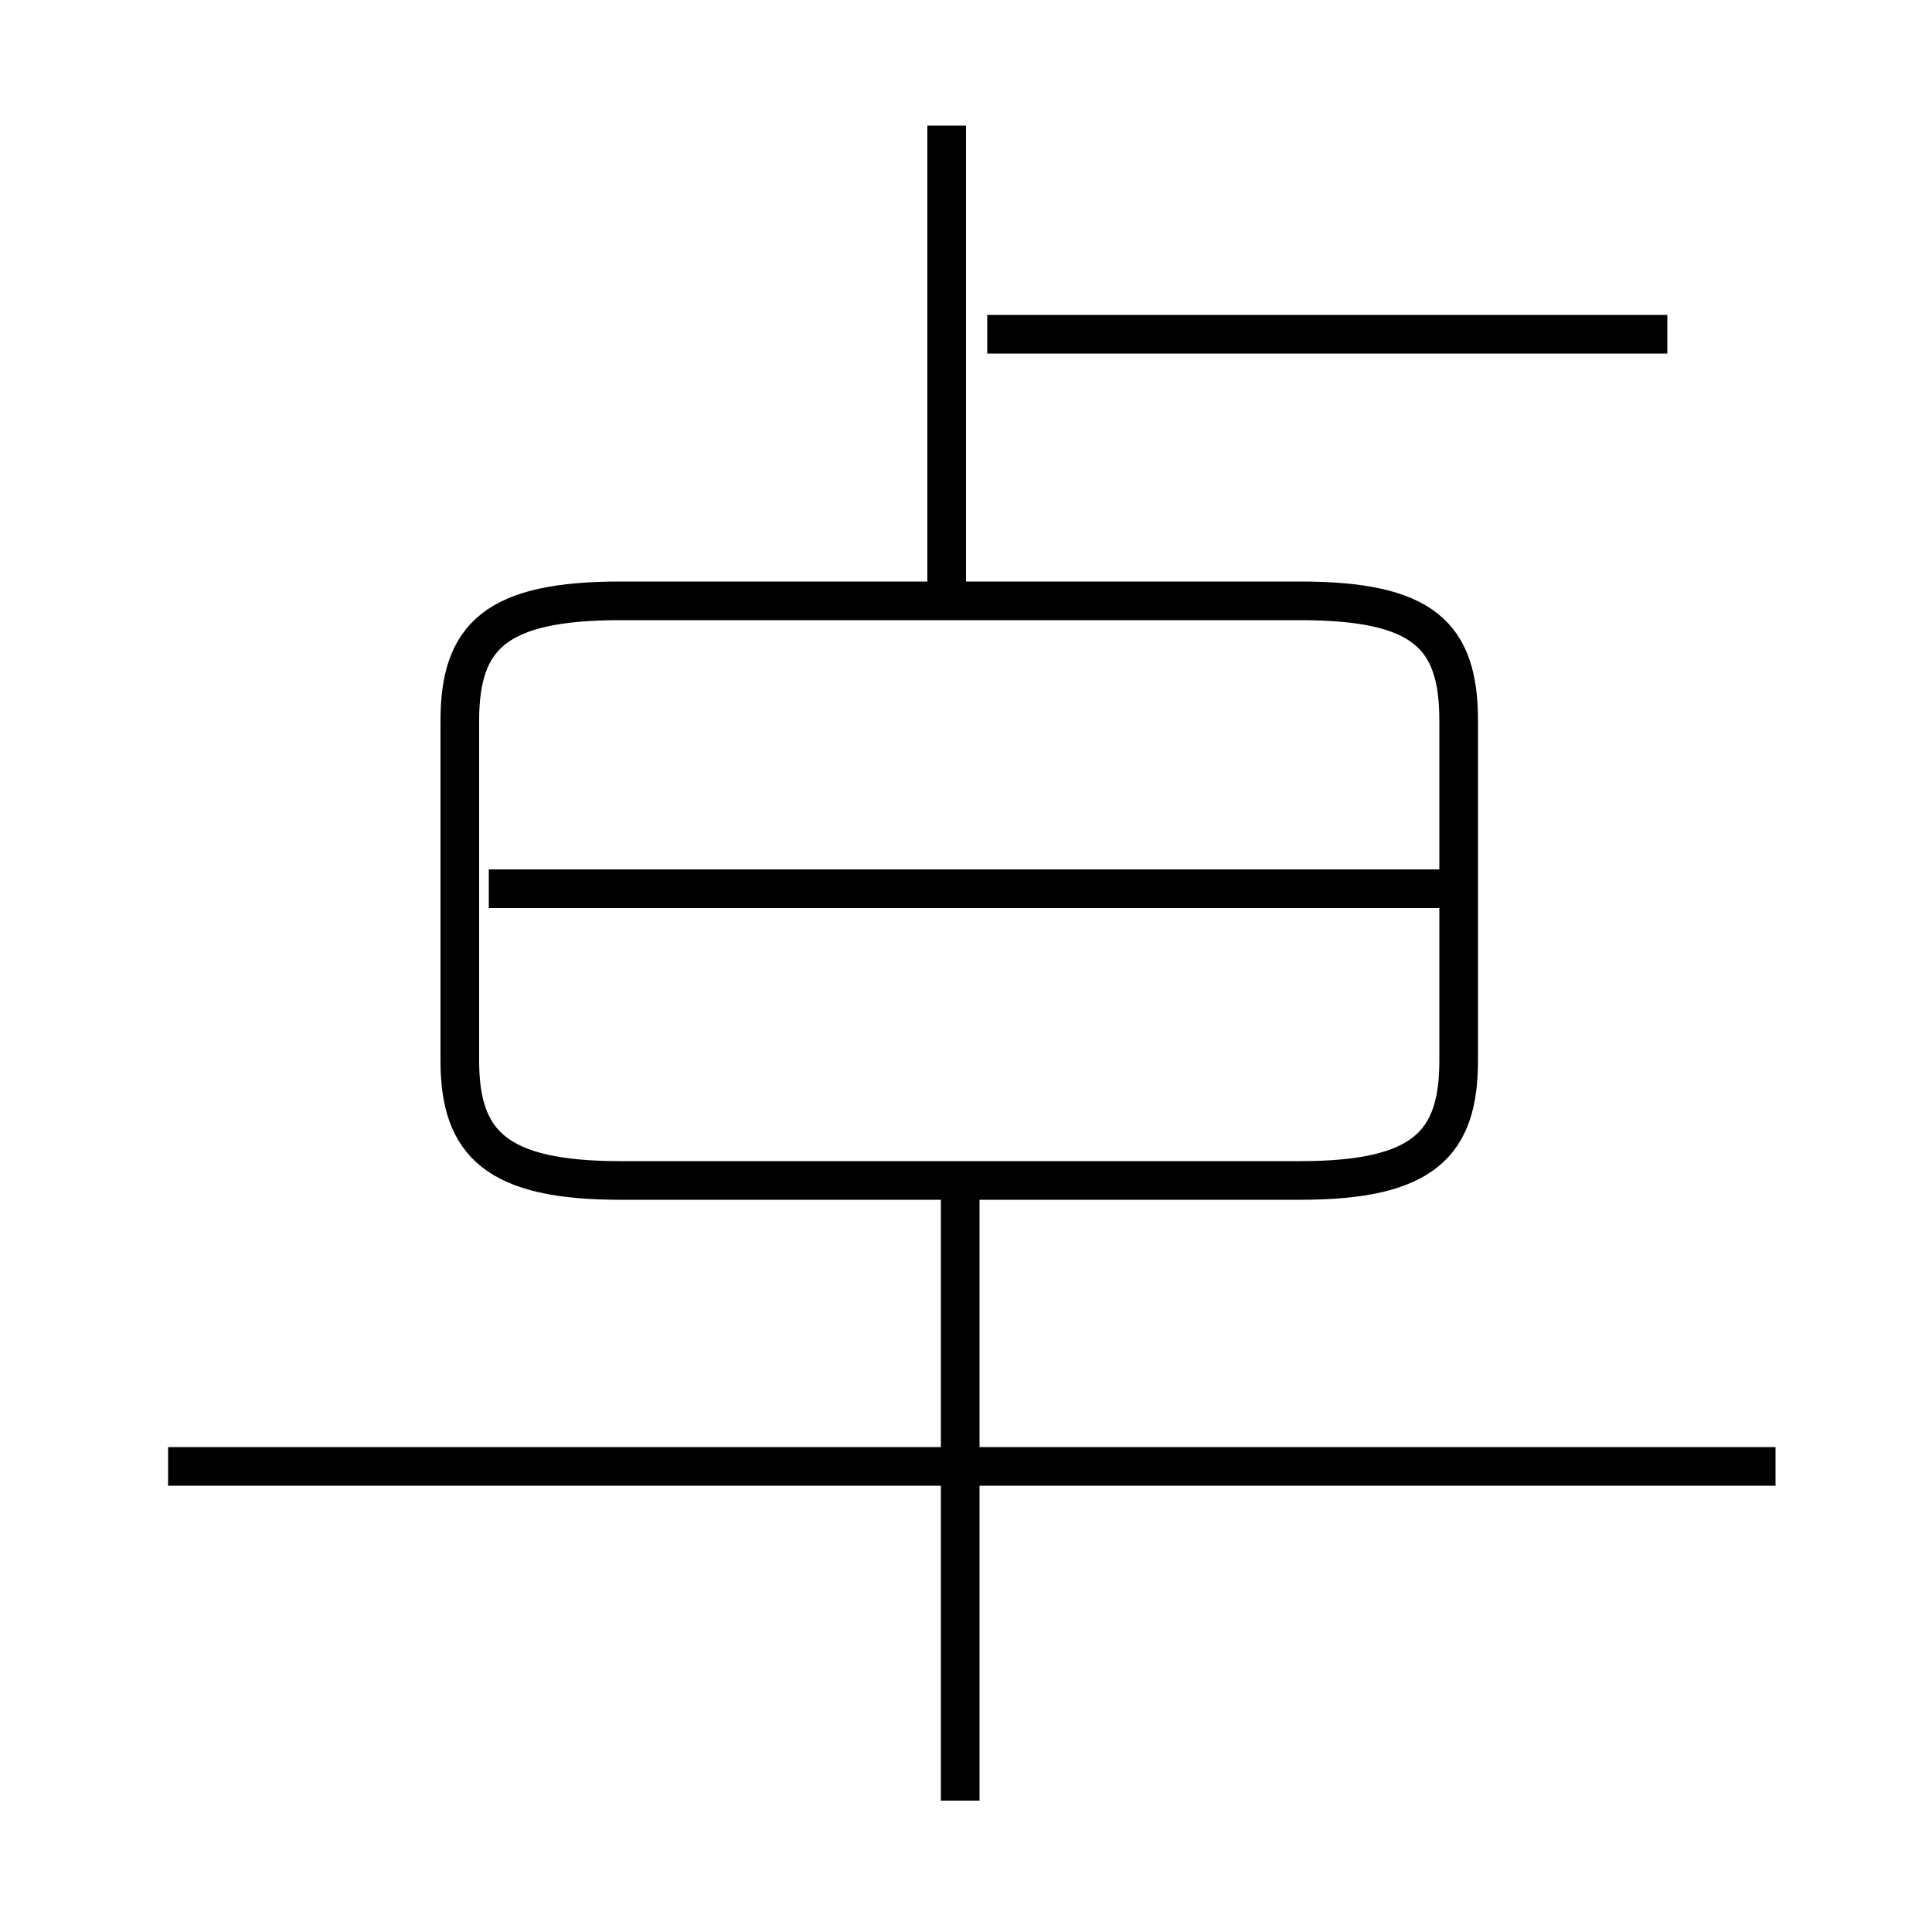 <?xml version='1.0' encoding='utf8'?>
<svg viewBox="0.0 -6.0 50.0 50.0" version="1.1" xmlns="http://www.w3.org/2000/svg">
<rect x="0.0" y="-6.0" width="50.0" height="50.0" fill="#808080" stroke="none"/>
<rect x="-1000" y="-1000" width="2000" height="2000" stroke="white" fill="white"/>
<g style="fill:white;stroke:#000000;  stroke-width:1">
<path d="M 16.05 -13.45 L 33.65 -13.45 C 36.85 -13.45 37.75 -14.4 37.75 -16.55 L 37.75 -25.35 C 37.75 -27.55 36.85 -28.45 33.65 -28.45 L 16.05 -28.45 C 12.85 -28.45 11.9 -27.55 11.9 -25.35 L 11.9 -16.55 C 11.9 -14.4 12.85 -13.45 16.05 -13.45 Z M 24.85 2.6 L 24.85 -13.65 M 45.95 -6.05 L 4.35 -6.05 M 38.15 -21.0 L 12.65 -21.0 M 24.5 -28.55 L 24.5 -40.75 M 43.15 -35.35 L 25.55 -35.35" transform="translate(0.0 38.0)" />
</g>
</svg>